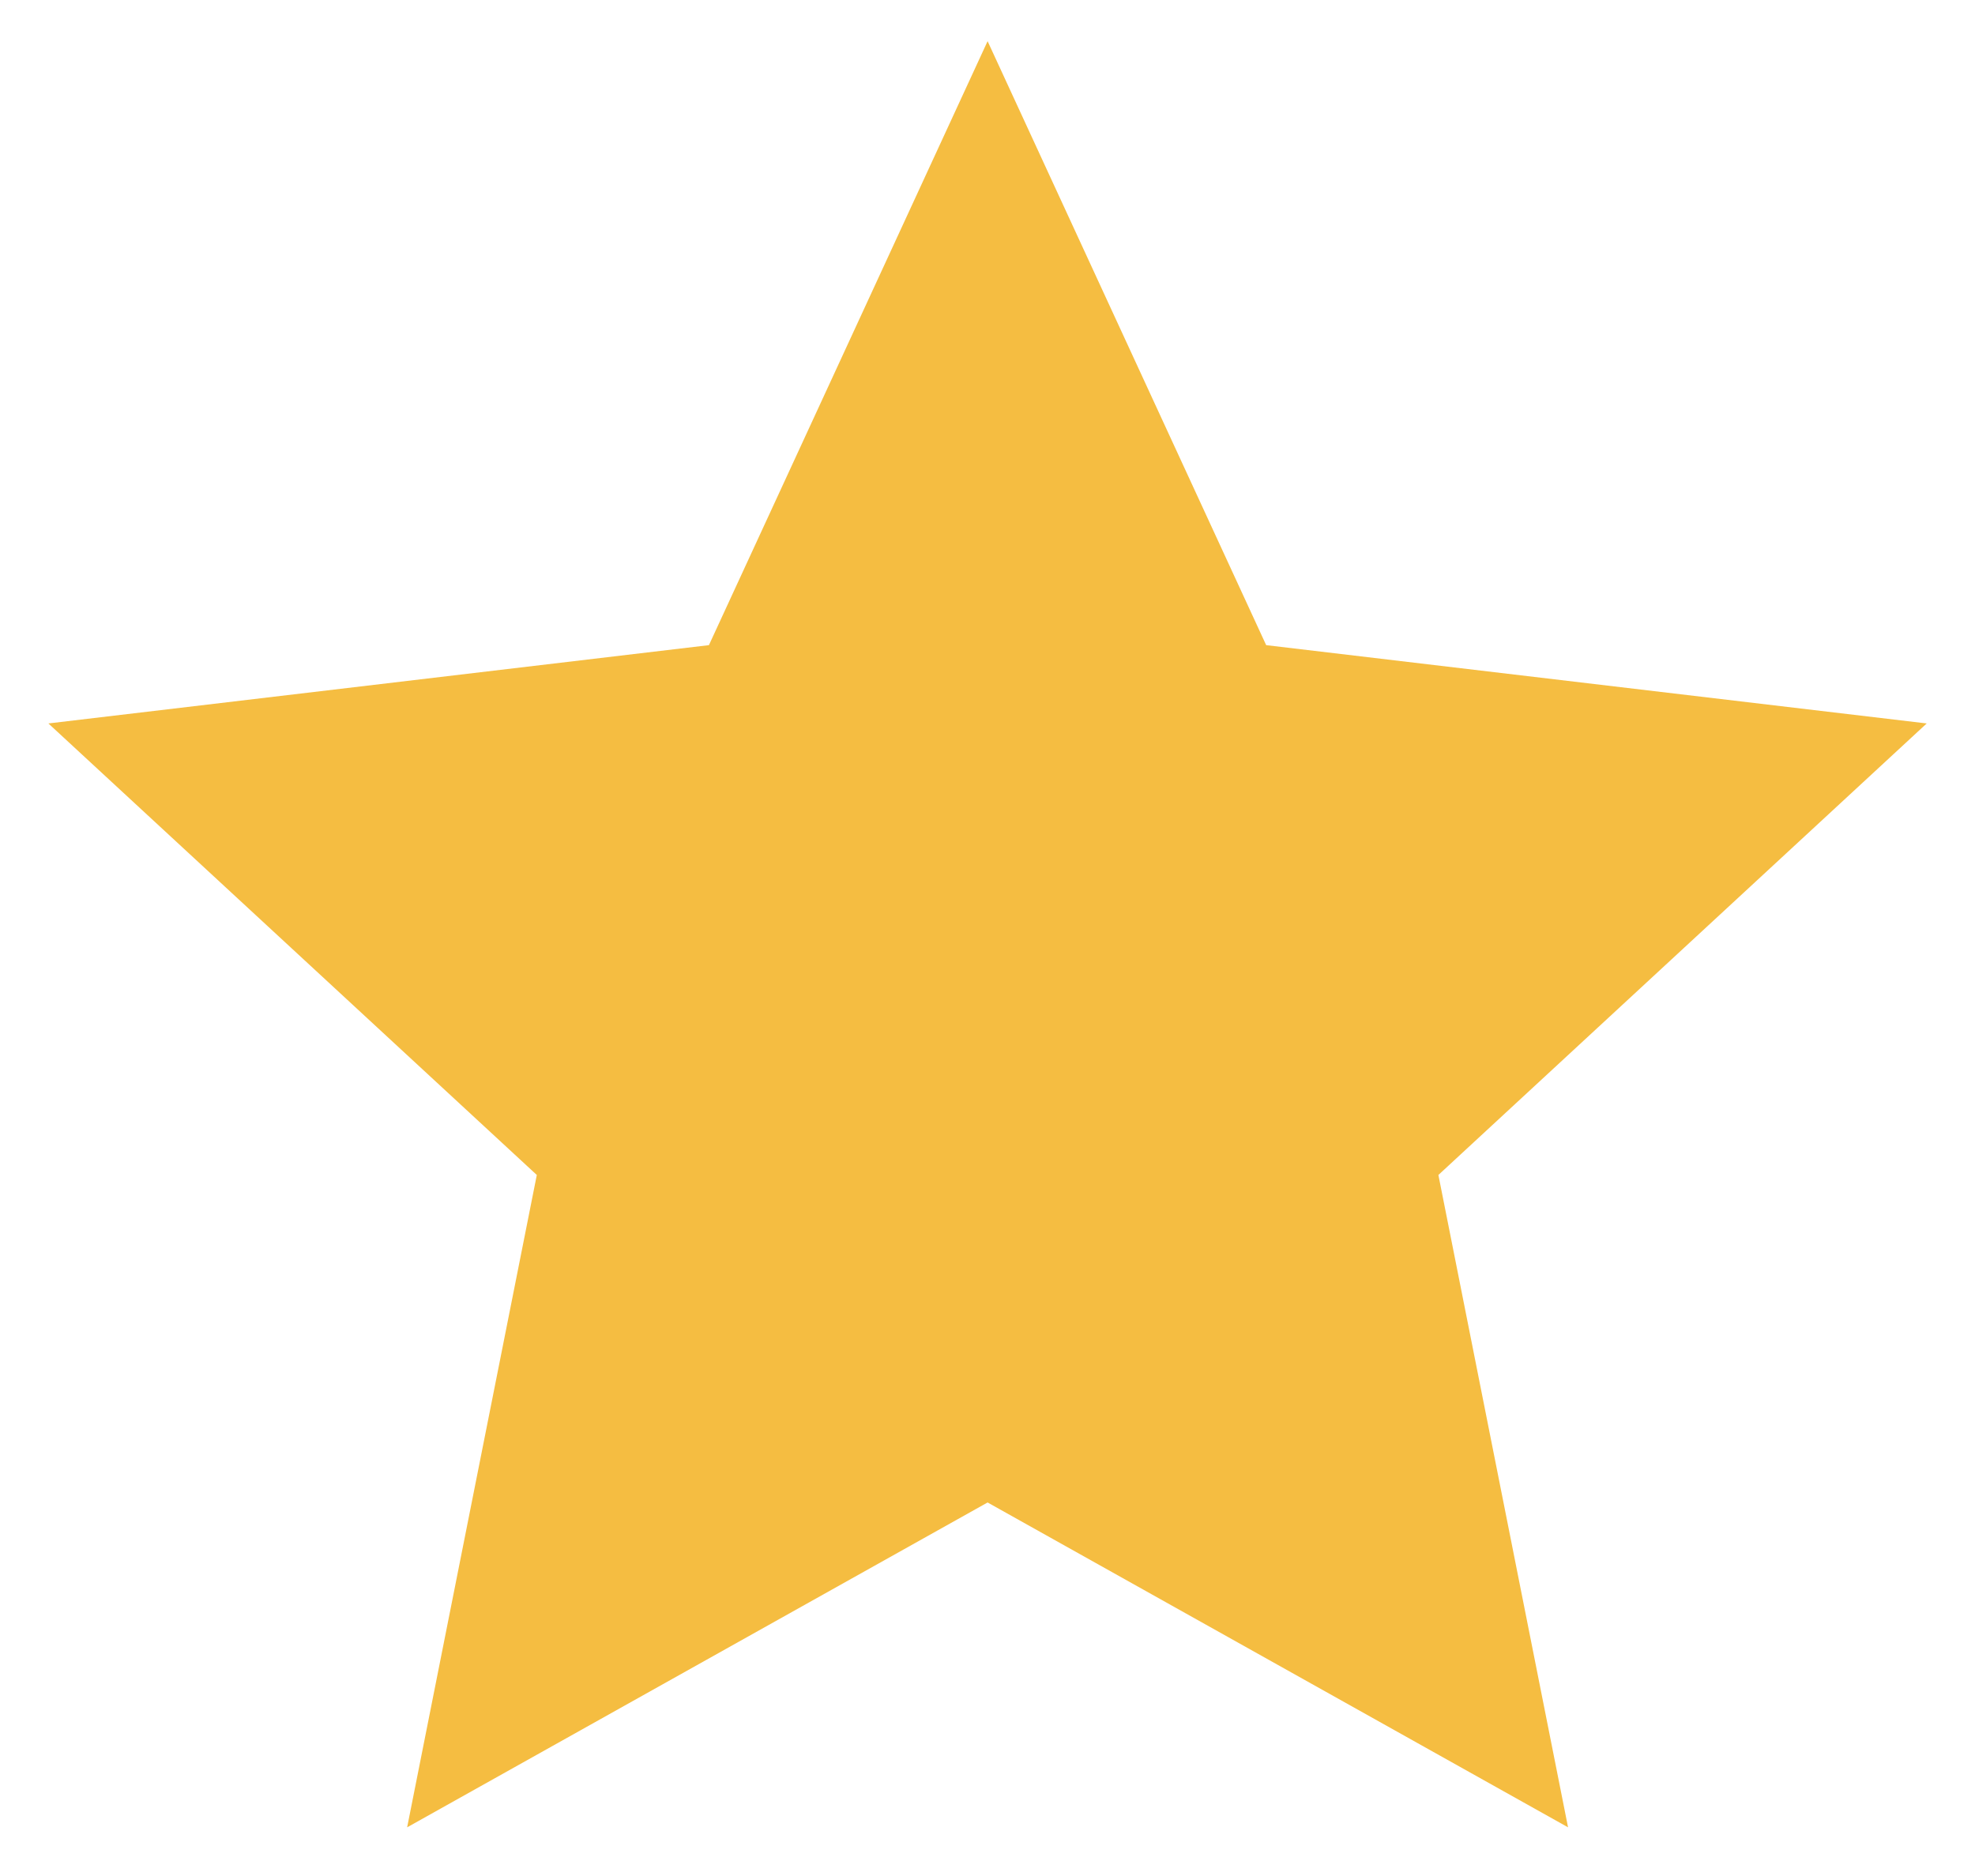<svg width="20" height="19" viewBox="0 0 20 19" fill="none" xmlns="http://www.w3.org/2000/svg">
<path d="M10.001 15.217L4.123 18.507L5.436 11.9L0.49 7.327L7.179 6.534L10.001 0.417L12.822 6.534L19.511 7.327L14.566 11.9L15.879 18.507L10.001 15.217Z" fill="#F5BD41"/>
</svg>
